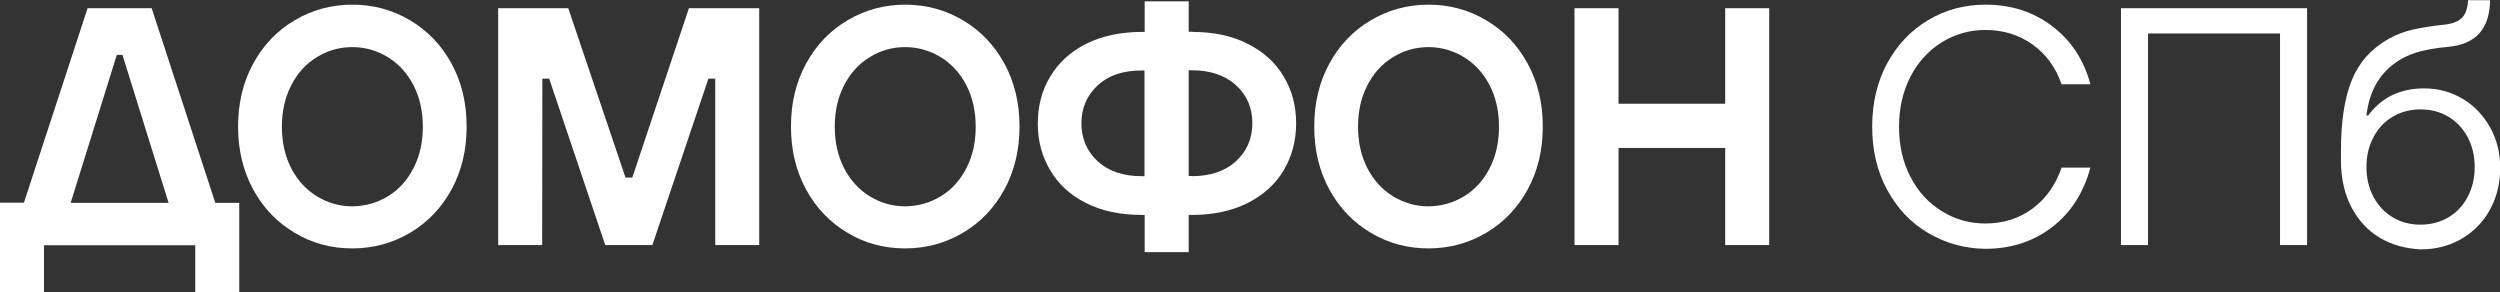 <?xml version="1.0" encoding="utf-8"?>
<!-- Generator: Adobe Illustrator 22.0.0, SVG Export Plug-In . SVG Version: 6.00 Build 0)  -->
<svg version="1.1" id="Layer_1" xmlns="http://www.w3.org/2000/svg" xmlns:xlink="http://www.w3.org/1999/xlink" x="0px" y="0px"
	 viewBox="0 0 1284.2 150.2" style="enable-background:new 0 0 1284.2 150.2;" xml:space="preserve">
<rect x="0" y="0" width="1284.2" height="150.2" fill="#333333" stroke="none"/>
<style type="text/css">
	.st0{fill:#FFFFFF;}
</style>
<g>
	<path class="st0" d="M22.6,150.2H0v-46.1h12.3L45,4.2h32.9l32.7,100h12.3v46.1h-22.6v-24.3H22.6V150.2z M60,28.2l-23.7,76h50.3
		l-23.7-76C62.9,28.2,60,28.2,60,28.2z"/>
	<path class="st0" d="M151.4,119.6c-9-5.3-16.1-12.7-21.3-22.2c-5.2-9.5-7.8-20.3-7.8-32.4s2.6-22.9,7.8-32.4
		c5.2-9.5,12.3-16.9,21.3-22.2c9-5.3,18.8-8,29.6-8c10.8,0,20.7,2.7,29.6,8c9,5.3,16.1,12.7,21.3,22.2c5.2,9.5,7.8,20.3,7.8,32.4
		s-2.6,22.9-7.8,32.4s-12.3,16.9-21.3,22.2c-9,5.3-18.8,8-29.6,8C170.2,127.6,160.4,125,151.4,119.6z M199.3,100.8
		c5.6-3.4,9.9-8.2,13.1-14.4c3.2-6.2,4.8-13.3,4.8-21.3s-1.6-15.1-4.8-21.3c-3.2-6.2-7.6-11-13.1-14.4c-5.6-3.4-11.7-5.2-18.3-5.2
		c-6.6,0-12.7,1.7-18.3,5.2c-5.6,3.4-9.9,8.2-13.1,14.4c-3.2,6.2-4.8,13.3-4.8,21.3s1.6,15.1,4.8,21.3c3.2,6.2,7.6,11,13.1,14.4
		c5.6,3.4,11.7,5.2,18.3,5.2C187.6,105.9,193.7,104.2,199.3,100.8z"/>
	<path class="st0" d="M278.5,125.9h-22.6V4.2h36l29.4,87h3.5l29.1-87H390v121.7h-22.6V40.4h-3.5l-28.8,85.5h-24.2l-28.8-85.5h-3.5
		L278.5,125.9L278.5,125.9z"/>
	<path class="st0" d="M435.4,119.6c-9-5.3-16.1-12.7-21.3-22.2c-5.2-9.5-7.8-20.3-7.8-32.4s2.6-22.9,7.8-32.4s12.3-16.9,21.3-22.2
		c9-5.3,18.8-8,29.6-8c10.8,0,20.7,2.7,29.6,8c9,5.3,16.1,12.7,21.3,22.2c5.2,9.5,7.8,20.3,7.8,32.4s-2.6,22.9-7.8,32.4
		s-12.3,16.9-21.3,22.2c-9,5.3-18.8,8-29.6,8C454.2,127.6,444.3,125,435.4,119.6z M483.3,100.8c5.6-3.4,9.9-8.2,13.1-14.4
		c3.2-6.2,4.8-13.3,4.8-21.3s-1.6-15.1-4.8-21.3c-3.2-6.2-7.6-11-13.1-14.4c-5.6-3.4-11.7-5.2-18.3-5.2s-12.7,1.7-18.3,5.2
		c-5.6,3.4-9.9,8.2-13.1,14.4c-3.2,6.2-4.8,13.3-4.8,21.3s1.6,15.1,4.8,21.3c3.2,6.2,7.6,11,13.1,14.4c5.6,3.4,11.7,5.2,18.3,5.2
		C471.6,105.9,477.7,104.2,483.3,100.8z"/>
	<path class="st0" d="M612.5,16.4c10.9,0,20.4,2,28.4,6.1c8.1,4,14.3,9.7,18.5,16.8c4.3,7.2,6.4,15.1,6.4,24.1
		c0,8.9-2.2,17-6.4,24.1c-4.3,7.2-10.5,12.7-18.5,16.8c-8.1,4-17.6,6.1-28.4,6.1h-1.9v19.1h-22.6v-19.1h-1.5c-11,0-20.5-2-28.6-6.1
		c-8.1-4-14.2-9.7-18.4-16.8c-4.3-7.2-6.4-15.1-6.4-24.1c0-8.9,2.1-17,6.4-24.1c4.3-7.2,10.4-12.7,18.4-16.8
		c8.1-4,17.6-6.1,28.6-6.1h1.5V0.7h22.6v15.6H612.5z M563.9,82.9c5.6,5.1,13.1,7.6,22.6,7.6h1.4V36.2h-1.4c-9.5,0-17.1,2.5-22.6,7.6
		s-8.4,11.6-8.4,19.6C555.5,71.3,558.4,77.8,563.9,82.9z M612.1,90.5c9.5,0,17.1-2.5,22.7-7.6c5.6-5.1,8.5-11.6,8.5-19.6
		s-2.8-14.5-8.5-19.6c-5.6-5.1-13.2-7.6-22.7-7.6h-1.5v54.3H612.1z"/>
	<path class="st0" d="M704.2,119.6c-9-5.3-16.1-12.7-21.3-22.2c-5.2-9.5-7.8-20.3-7.8-32.4s2.6-22.9,7.8-32.4s12.3-16.9,21.3-22.2
		c9-5.3,18.8-8,29.6-8s20.7,2.7,29.6,8c9,5.3,16.1,12.7,21.3,22.2c5.2,9.5,7.8,20.3,7.8,32.4s-2.6,22.9-7.8,32.4
		s-12.3,16.9-21.3,22.2c-9,5.3-18.8,8-29.6,8S713.2,125,704.2,119.6z M752.1,100.8c5.6-3.4,9.9-8.2,13.1-14.4
		c3.2-6.2,4.8-13.3,4.8-21.3s-1.6-15.1-4.8-21.3c-3.2-6.2-7.6-11-13.1-14.4c-5.6-3.4-11.7-5.2-18.3-5.2c-6.6,0-12.7,1.7-18.3,5.2
		c-5.6,3.4-9.9,8.2-13.1,14.4c-3.2,6.2-4.8,13.3-4.8,21.3s1.6,15.1,4.8,21.3c3.2,6.2,7.6,11,13.1,14.4c5.6,3.4,11.7,5.2,18.3,5.2
		C740.5,105.9,746.5,104.2,752.1,100.8z"/>
	<path class="st0" d="M831.4,125.9h-22.6V4.2h22.6v49.1h54.8V4.2h22.6v121.7h-22.6V76h-54.8V125.9z"/>
	<path class="st0" d="M990.5,119.7c-8.9-5.2-15.9-12.6-21.1-22.2c-5.2-9.5-7.7-20.4-7.7-32.5s2.6-23,7.7-32.5
		c5.2-9.5,12.2-16.9,21.1-22.2s18.7-7.9,29.4-7.9c13.1,0,24.5,3.6,34.2,11c9.7,7.3,16.3,17.2,19.7,29.9H1059c-3-8.7-8-15.5-15-20.5
		c-6.9-4.9-15-7.4-24.2-7.4c-8.1,0-15.5,2.1-22.3,6.3c-6.8,4.2-12.2,10.1-16.1,17.6c-3.9,7.6-5.9,16.1-5.9,25.8
		c0,9.6,1.9,18.2,5.9,25.8c3.9,7.6,9.3,13.4,16.1,17.6c6.8,4.2,14.3,6.3,22.3,6.3c9.2,0,17.2-2.5,24.2-7.6
		c6.9-5.1,11.9-12.1,15-21.1h14.8c-3.5,13-10.1,23.2-19.7,30.6c-9.7,7.4-21.1,11.1-34.2,11.1C1009.3,127.7,999.5,125,990.5,119.7z"
		/>
	<path class="st0" d="M1103.4,125.9h-13.9V4.2h95.6v121.7h-13.9V17.2h-67.8L1103.4,125.9L1103.4,125.9z"/>
	<path class="st0" d="M1222.4,122.1c-6.2-3.7-11-9-14.6-15.8c-3.5-6.8-5.3-14.8-5.3-23.8v-5.2c0-15.1,1.9-27.1,5.6-36.2
		c3.7-9.1,10-16.1,18.8-21.1c3.9-2.2,8.1-3.8,12.5-4.8c4.4-1,10-1.9,16.7-2.6c4-0.5,7-1.7,8.8-3.7c1.8-2,2.7-5,2.9-8.8h11.3
		c-0.1,7.3-1.9,13-5.5,17s-9,6.4-16.4,7c-5.2,0.5-9.7,1.2-13.6,2.2c-3.9,1-7.4,2.4-10.6,4.3c-10.1,6-15.9,15.6-17.4,28.7h0.9
		c6.9-9.3,16.5-13.9,28.7-13.9c7.2,0,13.8,1.8,19.7,5.3c6,3.5,10.7,8.5,14.2,14.7c3.5,6.3,5.2,13.2,5.2,20.9c0,8-1.8,15.1-5.3,21.5
		c-3.5,6.3-8.4,11.3-14.6,14.9s-13.2,5.4-20.9,5.4C1235.6,127.7,1228.6,125.8,1222.4,122.1z M1257.6,111.7c4.3-2.5,7.6-6,10-10.6
		c2.4-4.5,3.6-9.6,3.6-15.3s-1.2-10.8-3.6-15.3s-5.8-8.1-10-10.6c-4.3-2.5-8.9-3.7-14.2-3.7s-9.9,1.2-14.2,3.7
		c-4.3,2.5-7.6,6-10,10.6c-2.4,4.5-3.6,9.6-3.6,15.3s1.2,10.8,3.6,15.3s5.8,8.1,10,10.6c4.3,2.5,8.9,3.7,14.2,3.7
		C1248.6,115.4,1253.3,114.2,1257.6,111.7z"/>
</g>
</svg>
